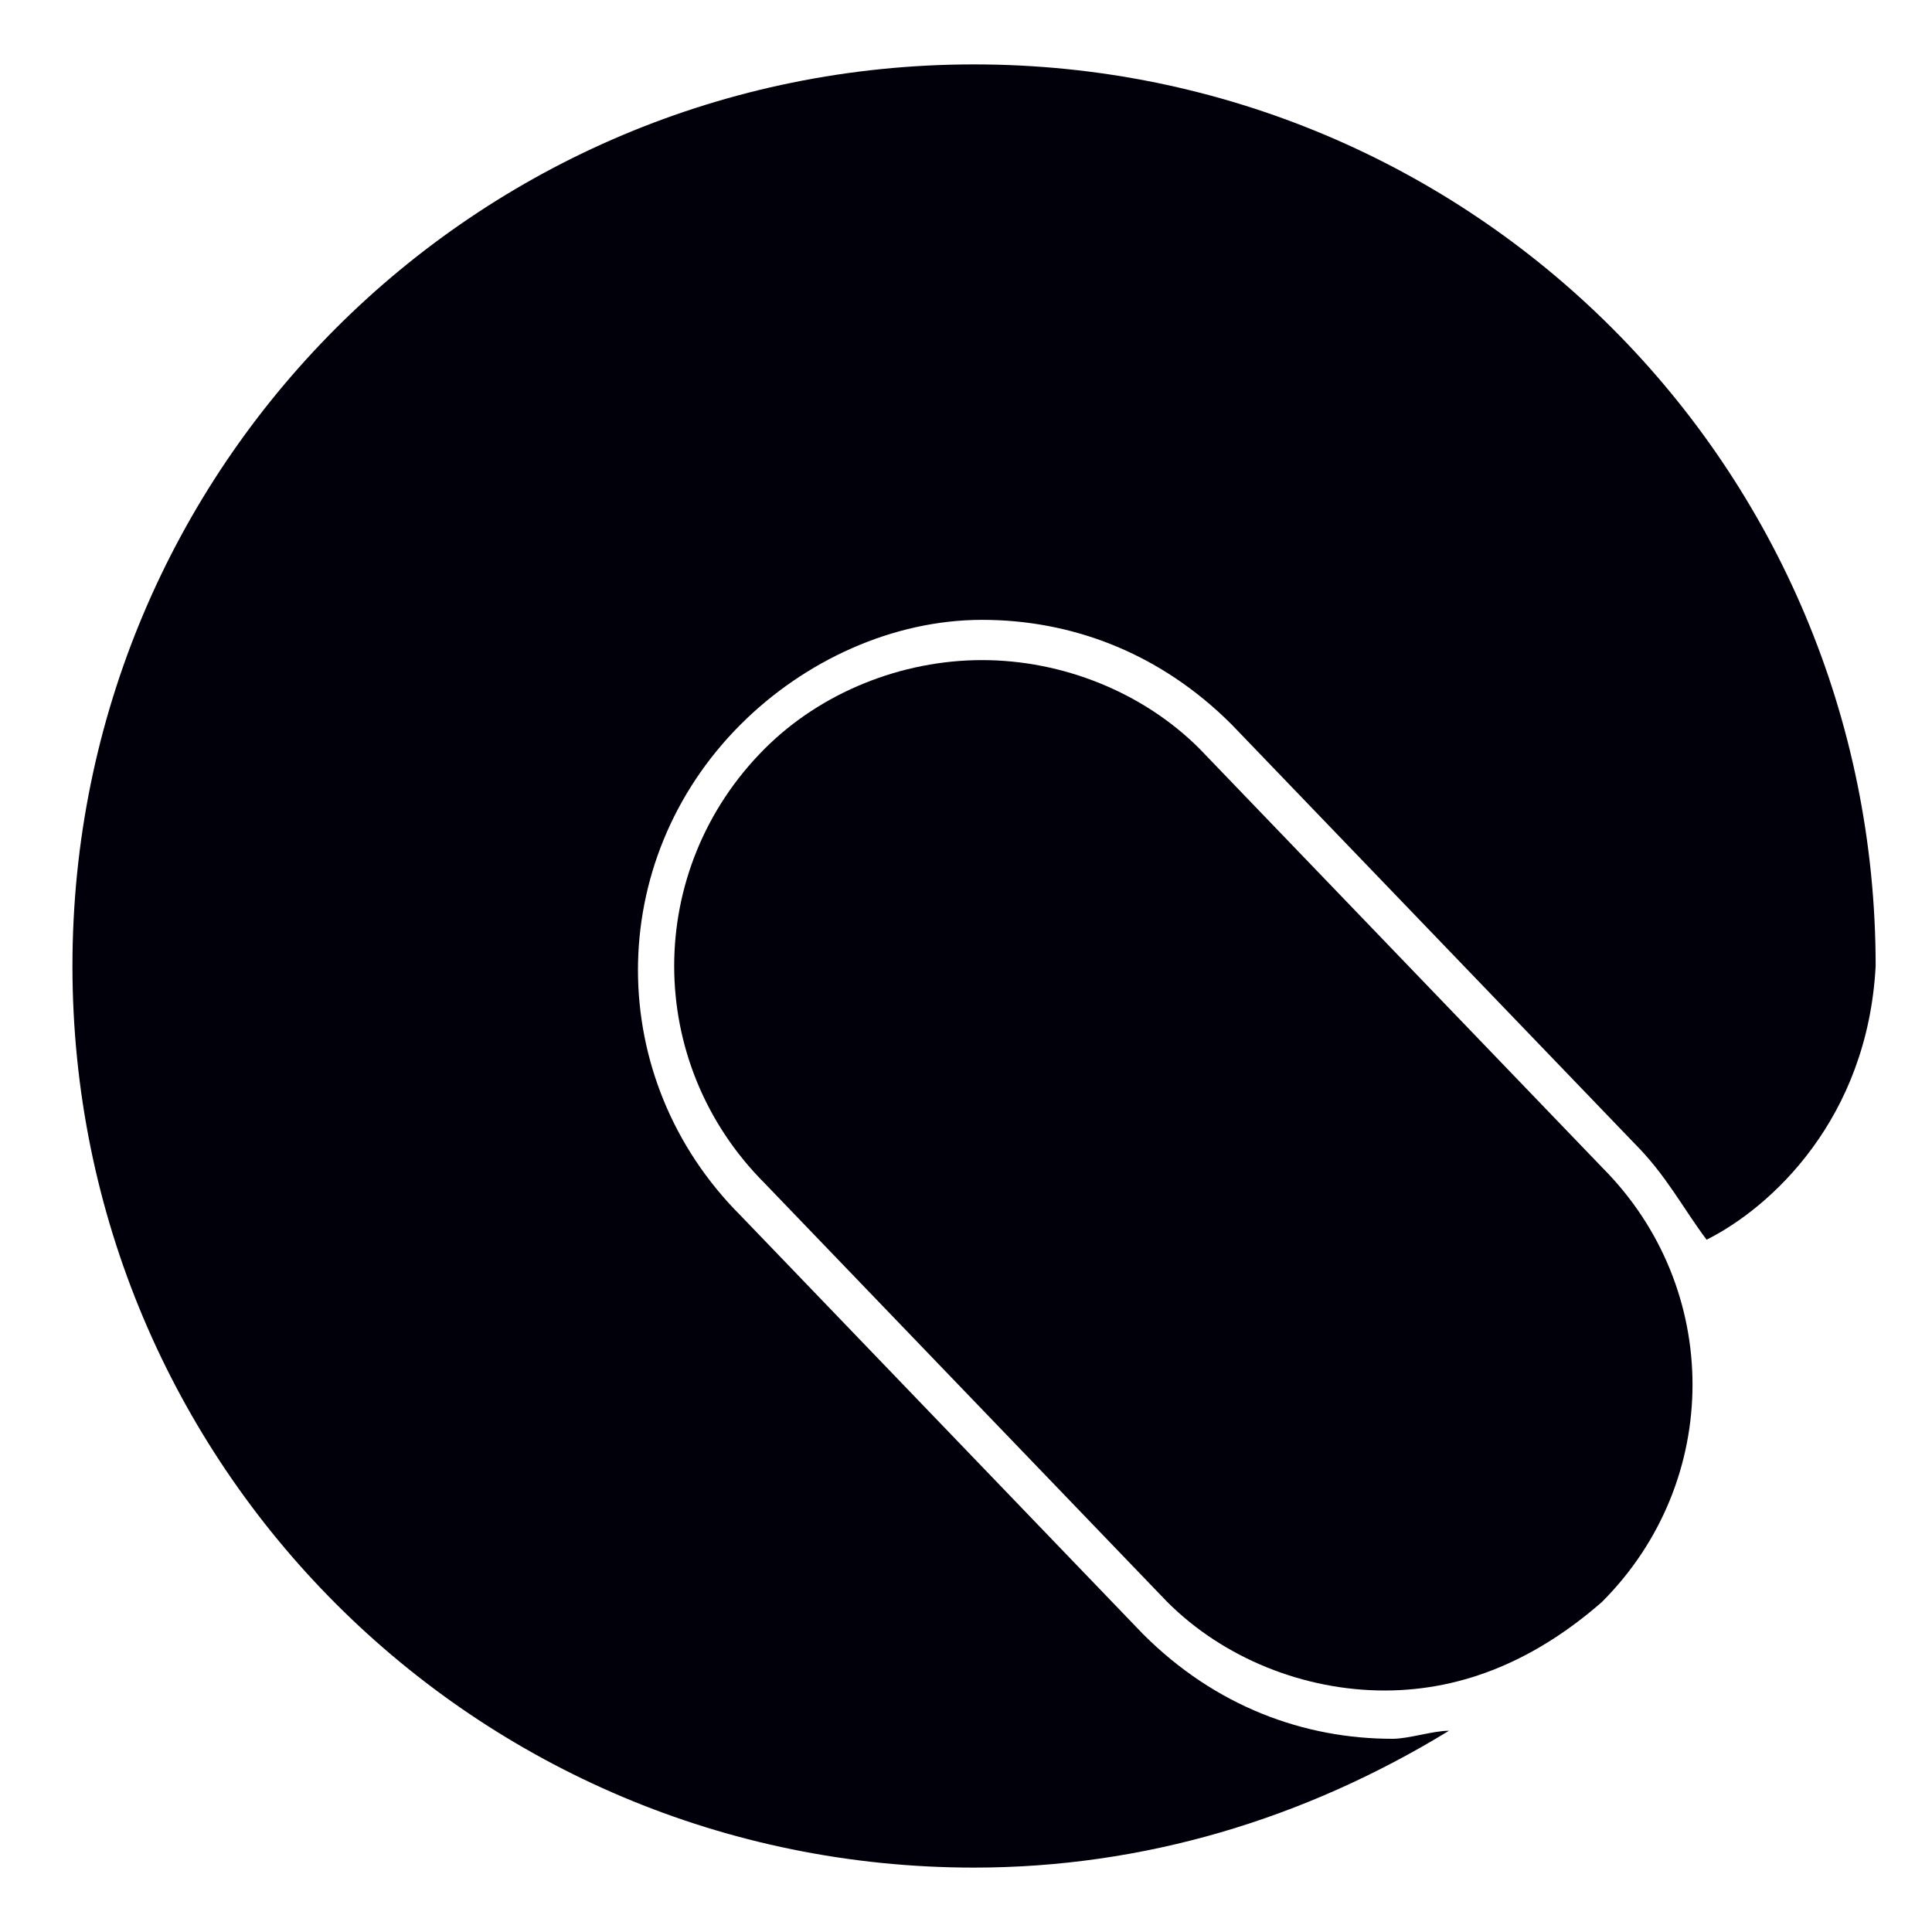 <svg xmlns="http://www.w3.org/2000/svg" xml:space="preserve" id="Ebene_1" x="0" y="0" style="enable-background:new 0 0 24 24" version="1.1" viewBox="0 0 24 24"><style>.st1{fill:#01000a}</style><path d="M0 0h24.1v24H0V0z" style="fill:none"/><path d="M12.1.8C5.9.8.9 5.8.9 12s5 11.2 11.2 11.2c2.1 0 4.1-.6 5.9-1.7-.2 0-.5.1-.7.1-1.1 0-2.2-.4-3.1-1.3l-5-5.2c-1.7-1.7-1.7-4.4 0-6.1.8-.8 1.9-1.3 3-1.3s2.2.4 3.1 1.3l5 5.2c.4.4.6.8.9 1.2.8-.4 2-1.5 2.1-3.4 0-6.2-5-11.2-11.2-11.2z" class="st1"/><path d="m19.9 14.5-5-5.2c-.7-.7-1.7-1.1-2.7-1.1-1 0-2 .4-2.7 1.1-1.5 1.5-1.5 3.9 0 5.4l5 5.2c.7.7 1.7 1.1 2.7 1.1 1 0 1.9-.4 2.7-1.1 1.5-1.5 1.5-3.9 0-5.4z" class="st1"/></svg>